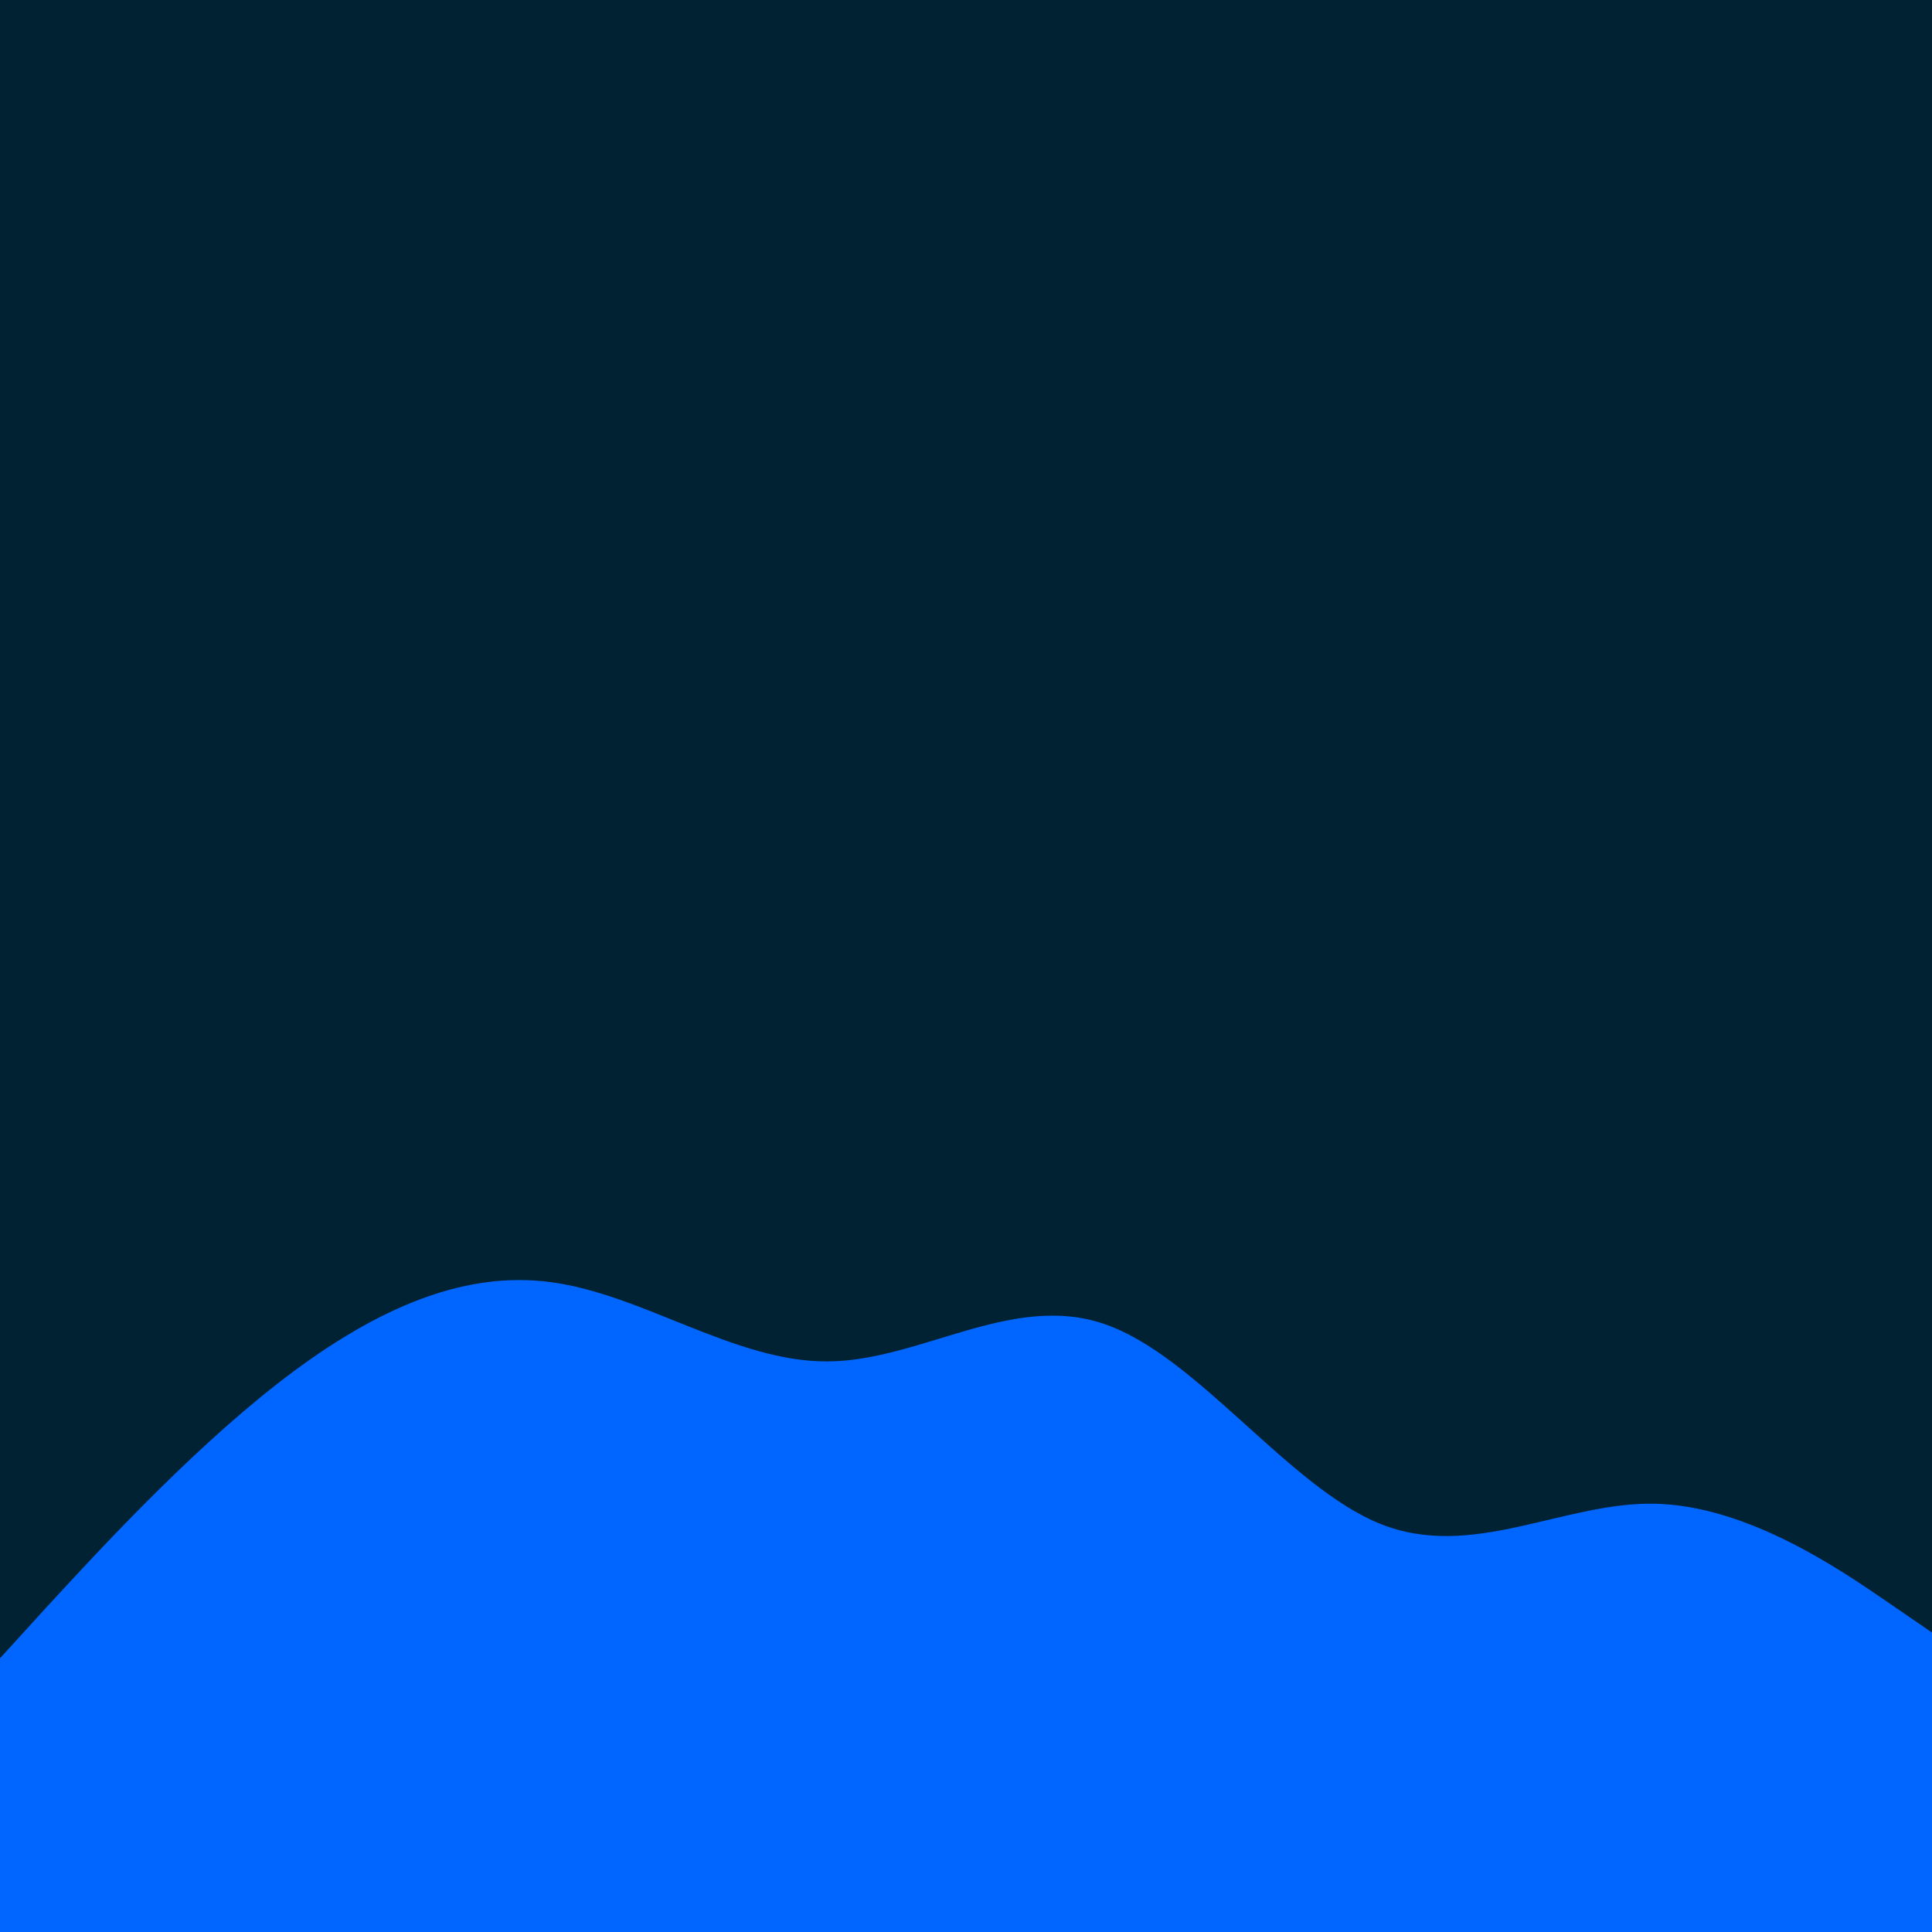 <svg id="visual" viewBox="0 0 600 600" width="600" height="600" xmlns="http://www.w3.org/2000/svg" xmlns:xlink="http://www.w3.org/1999/xlink" version="1.1"><rect x="0" y="0" width="600" height="600" fill="#002233"></rect><path d="M0 515L14.3 499.3C28.7 483.7 57.3 452.3 85.8 430C114.3 407.7 142.7 394.3 171.2 398.2C199.7 402 228.3 423 257 422.8C285.7 422.7 314.3 401.3 343 411.2C371.7 421 400.3 462 428.8 473.3C457.3 484.7 485.7 466.3 514.2 467C542.7 467.7 571.3 487.3 585.7 497.2L600 507L600 601L585.7 601C571.3 601 542.7 601 514.2 601C485.7 601 457.3 601 428.8 601C400.3 601 371.7 601 343 601C314.3 601 285.7 601 257 601C228.3 601 199.7 601 171.2 601C142.7 601 114.3 601 85.8 601C57.3 601 28.7 601 14.3 601L0 601Z" fill="#0066FF" stroke-linecap="round" stroke-linejoin="miter"></path></svg>